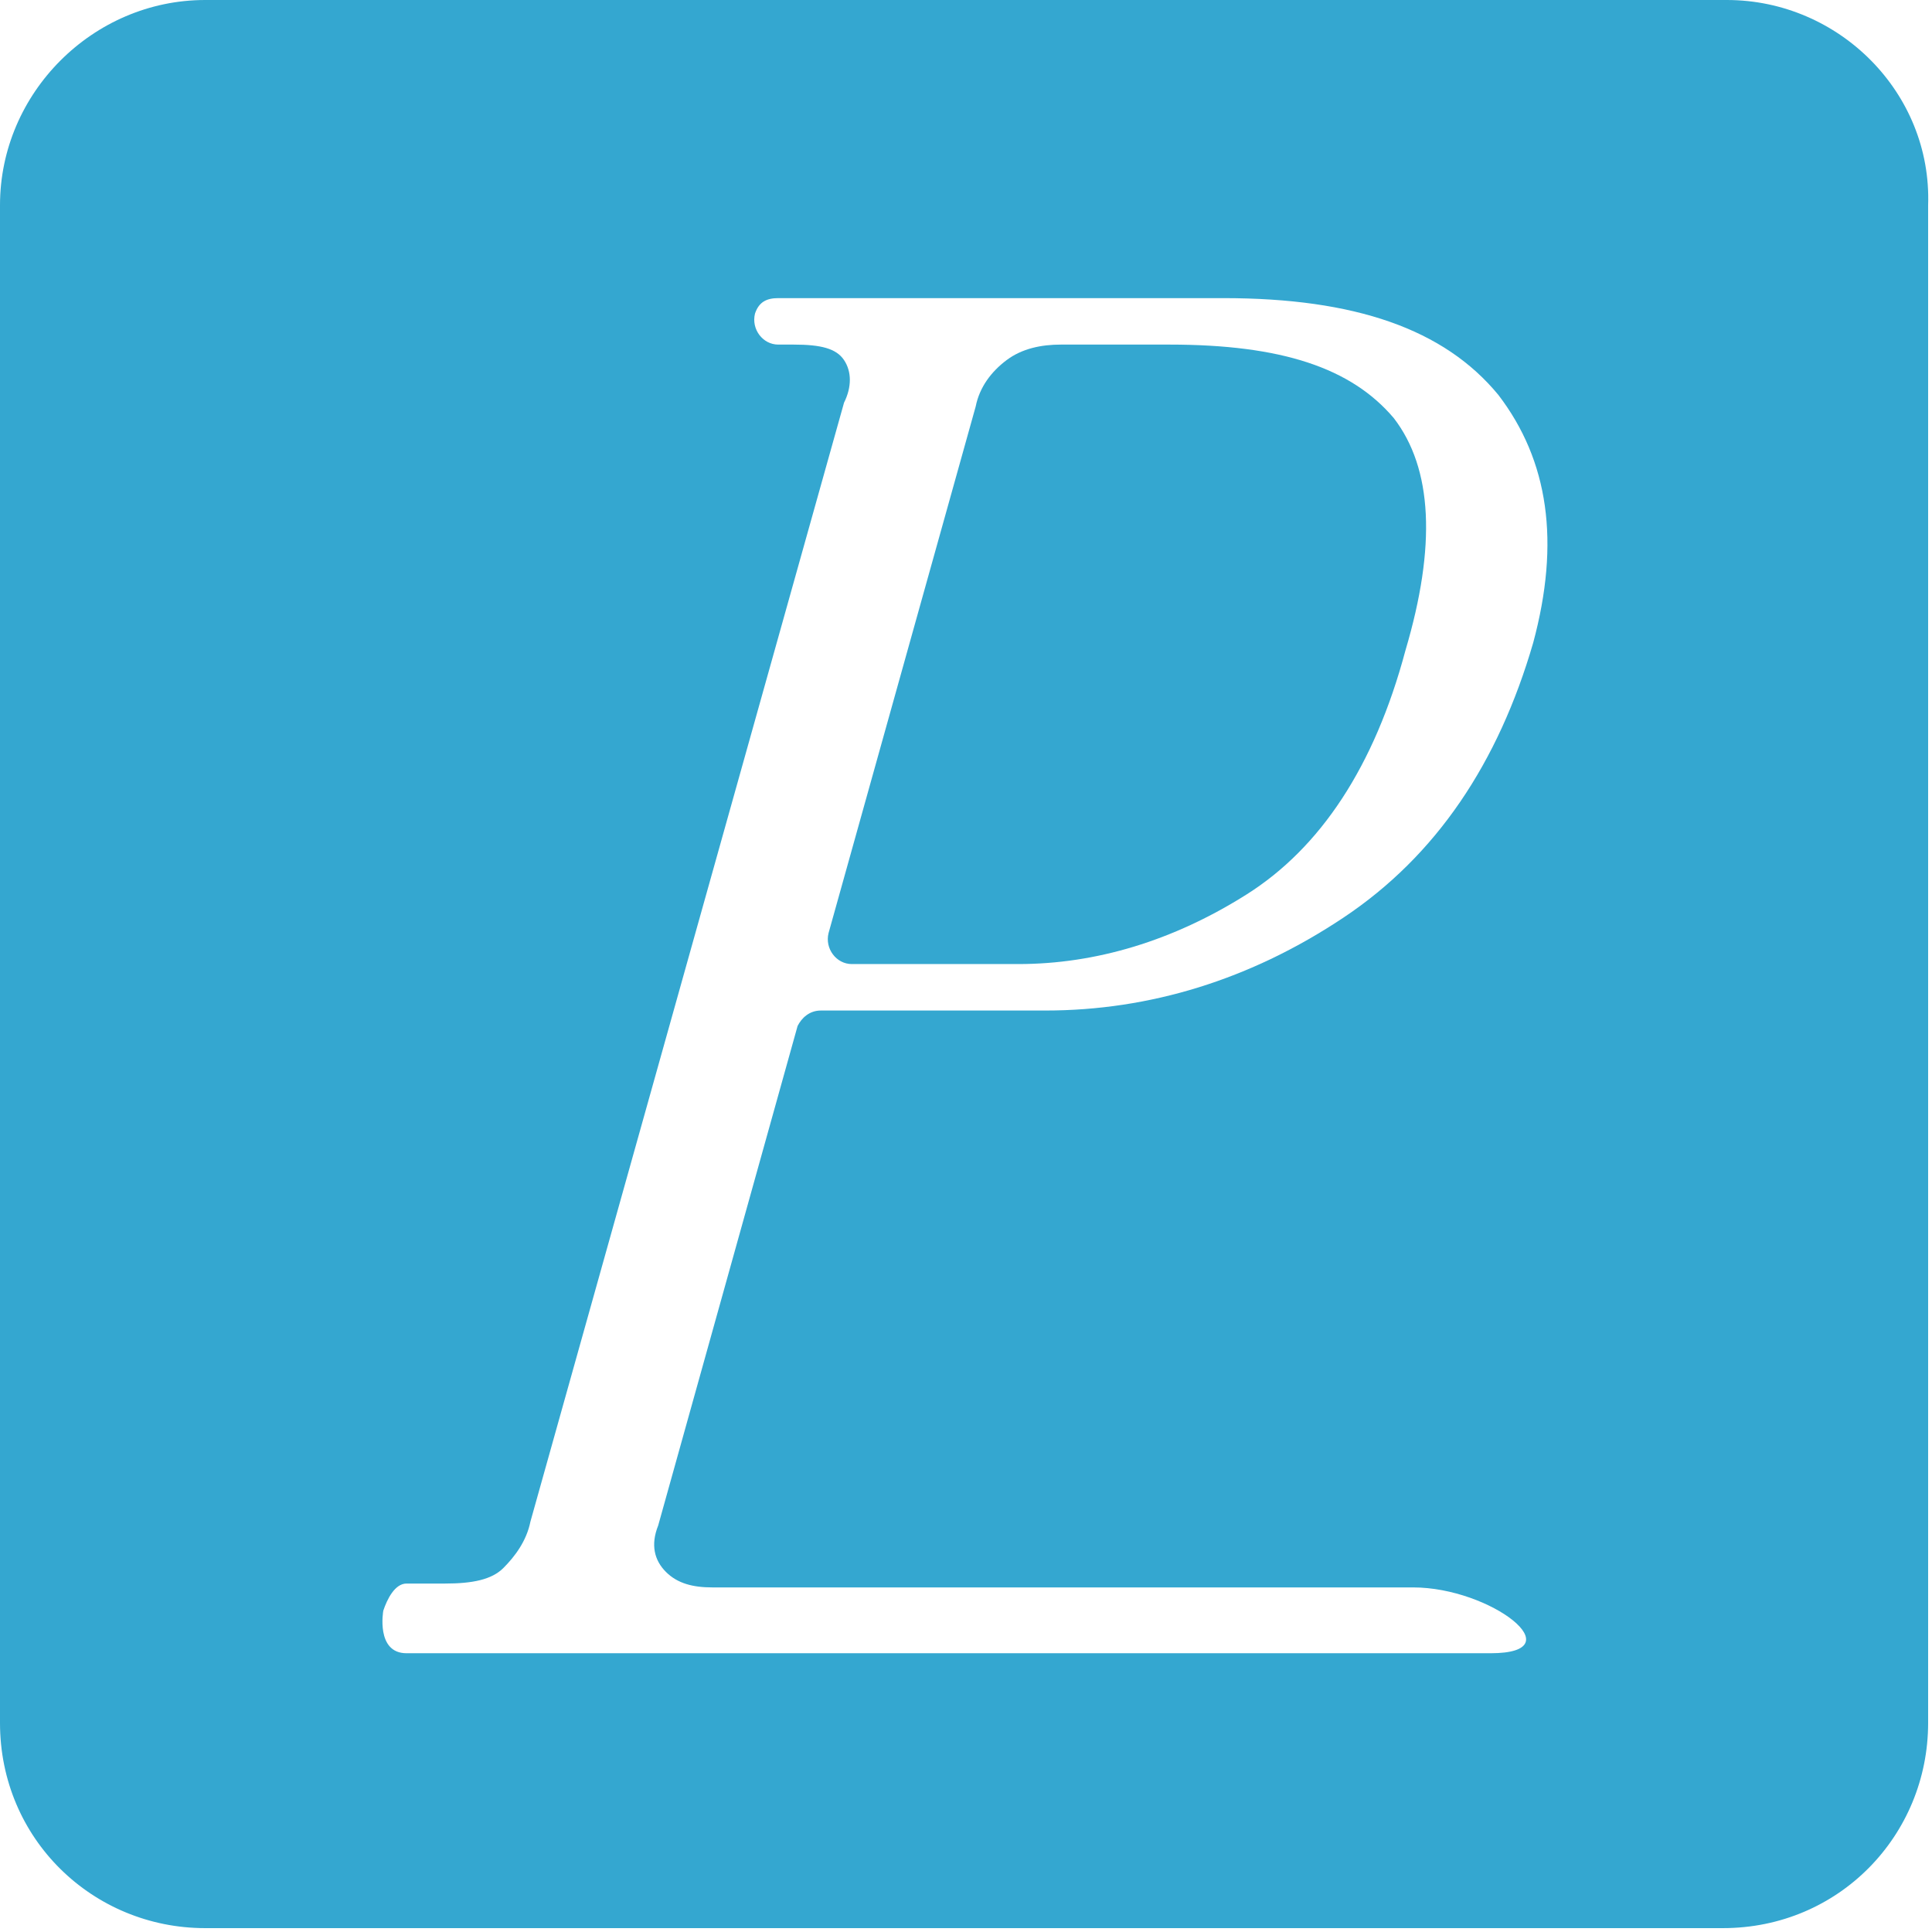 <?xml version="1.0" encoding="utf-8"?>
<!-- Generator: Adobe Illustrator 19.0.0, SVG Export Plug-In . SVG Version: 6.00 Build 0)  -->
<svg version="1.1" id="图层_1" xmlns="http://www.w3.org/2000/svg" xmlns:xlink="http://www.w3.org/1999/xlink" x="0px" y="0px"
	 viewBox="0 0 49.9 49.9" style="enable-background:new 0 0 49.9 49.9;" xml:space="preserve">
<style type="text/css">
	.st0{fill:#34A7D0;}
</style>
<g id="XMLID_430_">
	<path id="XMLID_431_" class="st0" d="M30.2,8.9h-2.8c-0.5,0-1,0.1-1.4,0.4c-0.4,0.3-0.7,0.7-0.8,1.2l-3.8,13.6
		c-0.1,0.4,0.2,0.8,0.6,0.8h4.3c2,0,4-0.6,5.9-1.8c1.9-1.2,3.3-3.3,4.1-6.3c0.8-2.7,0.7-4.7-0.3-6C34.9,9.5,33.1,8.9,30.2,8.9z"/>
	<path id="XMLID_434_" class="st0" d="M44.6,0H5.3C2.4,0,0,2.4,0,5.3v39.2c0,3,2.4,5.3,5.3,5.3h39.2c3,0,5.3-2.4,5.3-5.3V5.3
		C49.9,2.4,47.5,0,44.6,0z M39.6,16.6c-0.9,3.1-2.5,5.5-4.9,7.1c-2.4,1.6-5,2.4-7.7,2.4h-5.8c-0.3,0-0.5,0.2-0.6,0.4L17,39.4
		c-0.2,0.5-0.1,0.9,0.2,1.2c0.3,0.3,0.7,0.4,1.2,0.4h18.1c2,0,4.2,1.7,2,1.7h-28c-0.8,0-0.6-1.1-0.6-1.1c0.1-0.3,0.3-0.7,0.6-0.7h1
		c0.7,0,1.2-0.1,1.5-0.4c0.3-0.3,0.6-0.7,0.7-1.2l8.1-28.9C22,10,22,9.6,21.8,9.3c-0.2-0.3-0.6-0.4-1.3-0.4h-0.4
		c-0.4,0-0.7-0.4-0.6-0.8c0.1-0.3,0.3-0.4,0.6-0.4h11.5c3.4,0,5.7,0.8,7.1,2.5C40,11.9,40.3,14,39.6,16.6z"/>
</g>
</svg>
